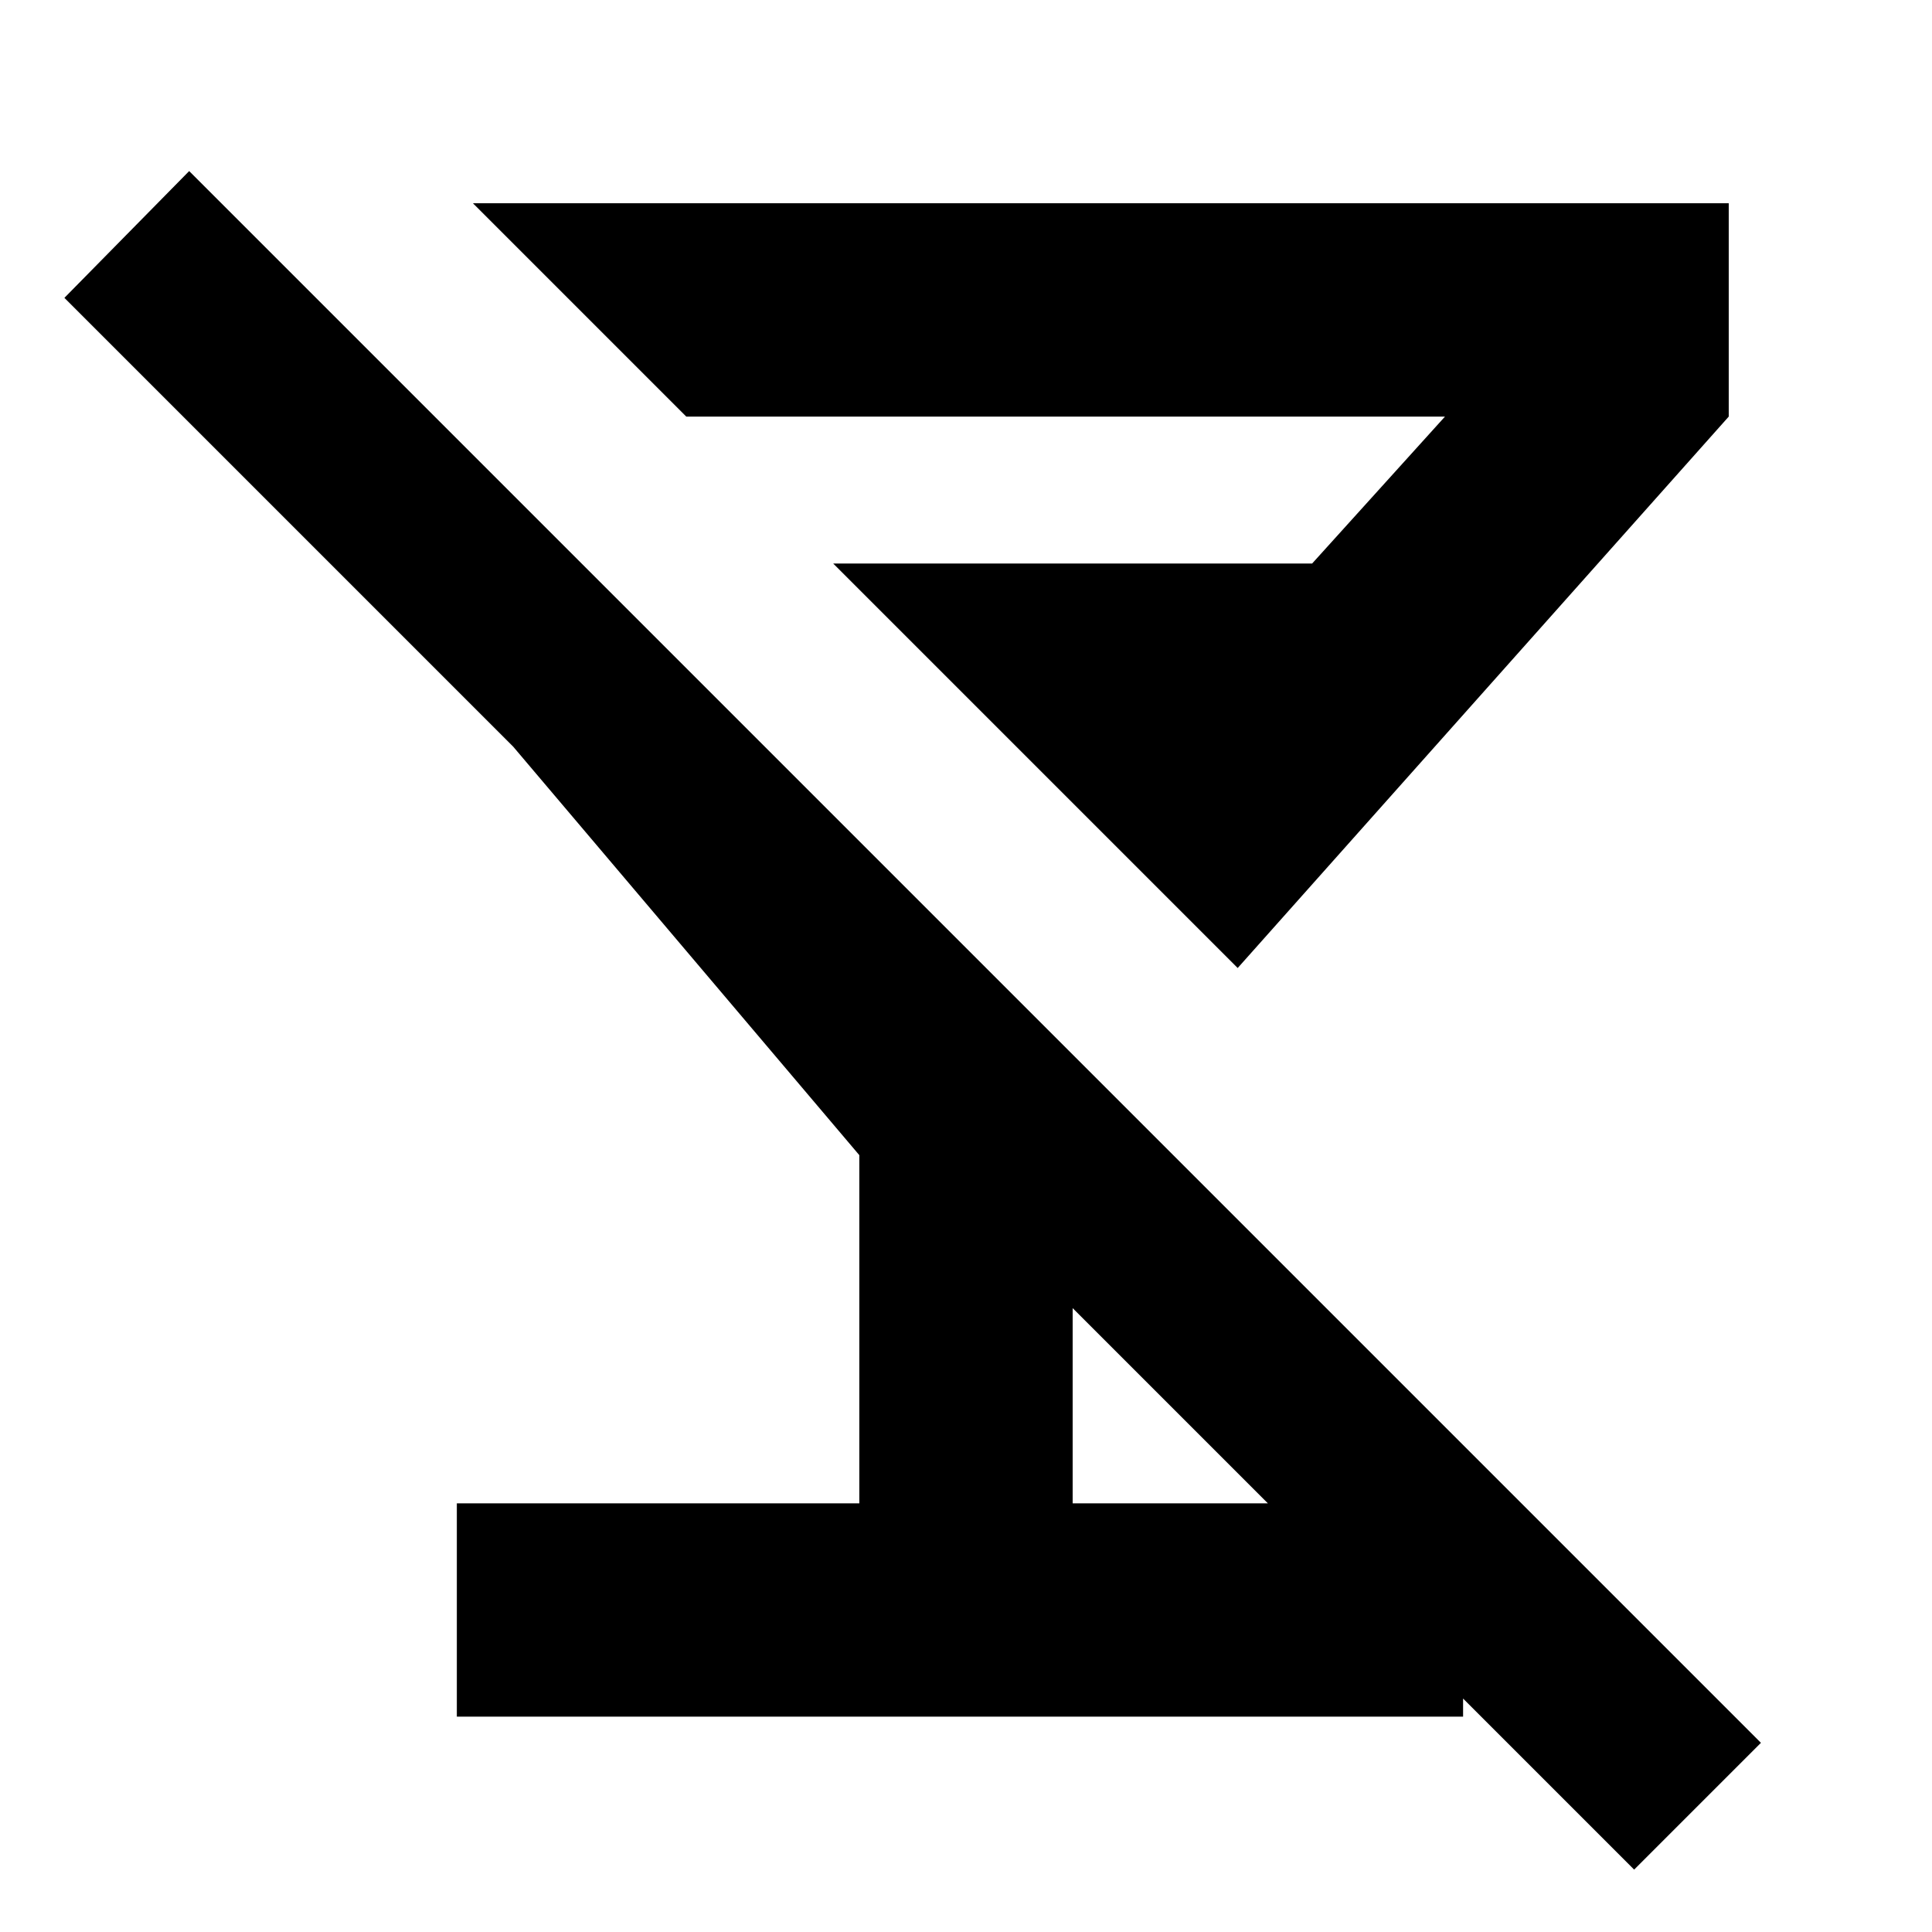 <svg xmlns="http://www.w3.org/2000/svg" height="24" width="24"><path d="M5.675 21.325V18.675H10.675V14.35L6.375 9.275L0.8 3.7L2.35 2.125L21.875 21.65L20.3 23.225L13.325 16.25V18.675H18.175V21.325ZM15.375 12.025 10.35 7H16.3L17.95 5.175H8.525L5.875 2.525H21.475V5.175Z"/></svg>